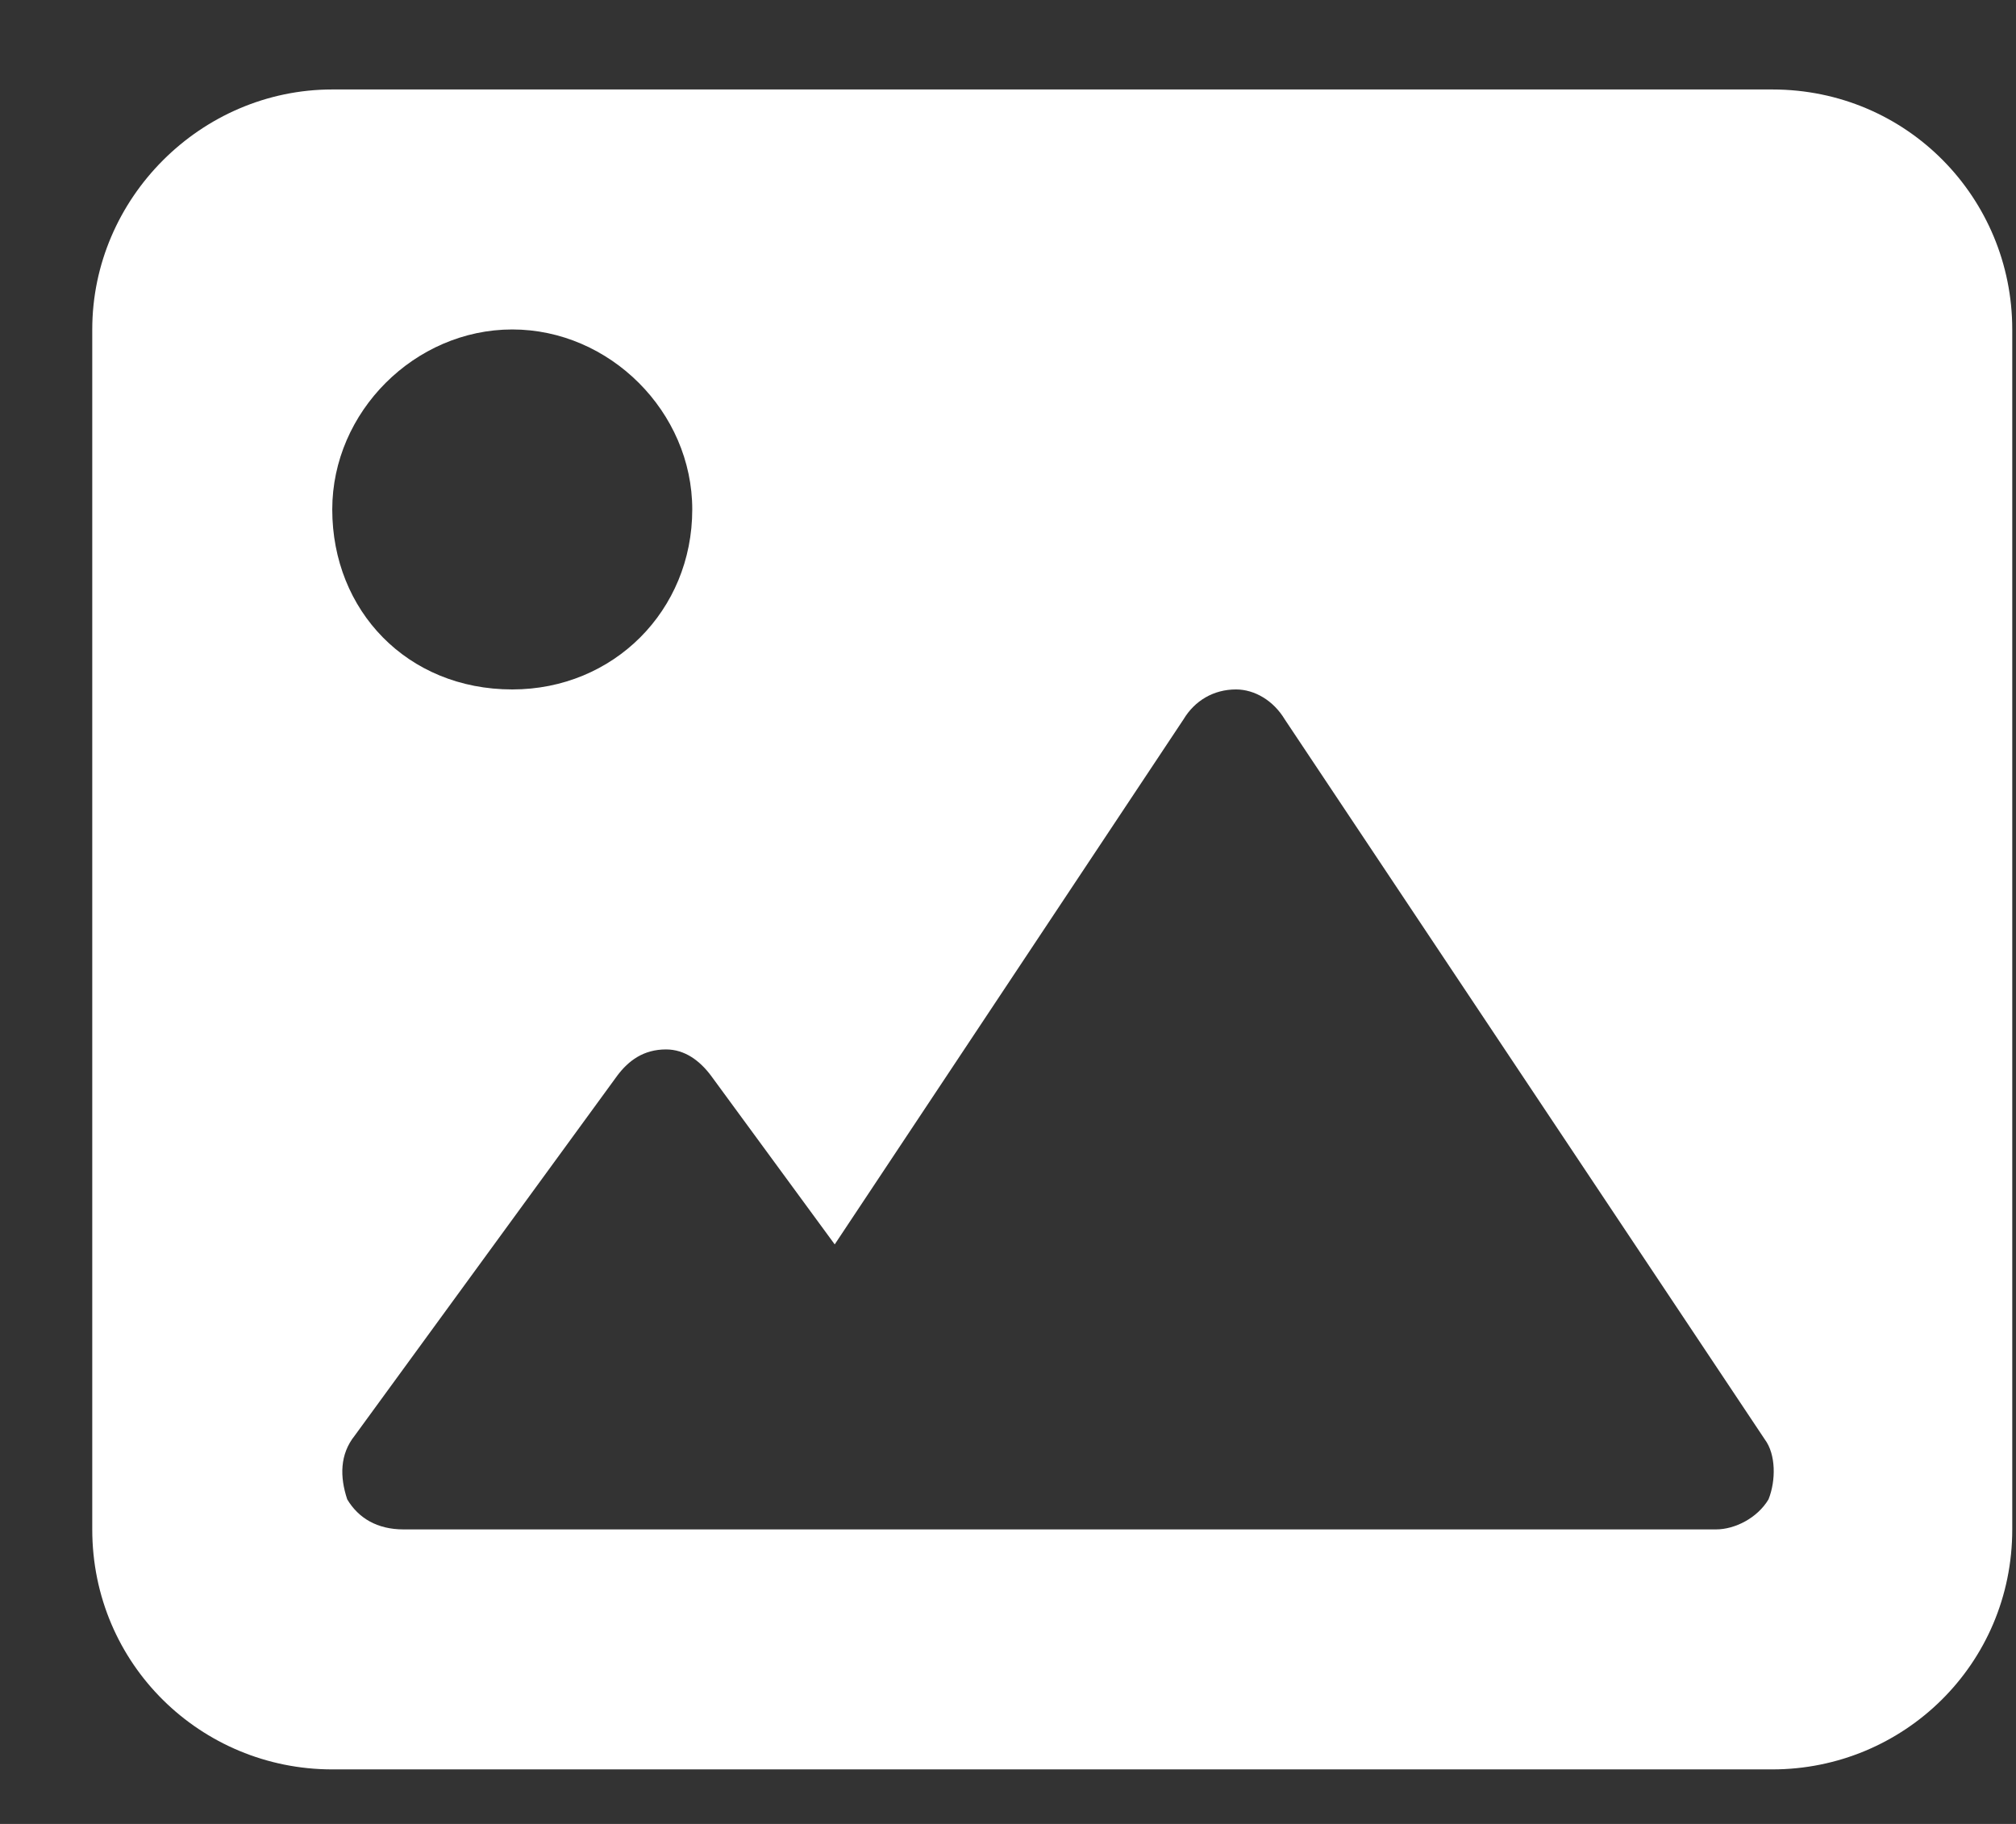 <svg width="21" height="19" viewBox="0 0 21 19" fill="none" xmlns="http://www.w3.org/2000/svg">
<rect x="0" y="0" width="21" height="19" fill="#333333" stroke="none"/>
<path d="M18.461 0.932H3.461C2.094 0.932 0.961 2.064 0.961 3.432V15.932C0.961 17.338 2.094 18.432 3.461 18.432H18.461C19.828 18.432 20.961 17.338 20.961 15.932V3.432C20.961 2.064 19.867 0.932 18.461 0.932ZM5.336 3.432C6.352 3.432 7.211 4.291 7.211 5.307C7.211 6.361 6.391 7.182 5.336 7.182C4.242 7.182 3.461 6.361 3.461 5.307C3.461 4.291 4.32 3.432 5.336 3.432ZM18.422 15.619C18.305 15.815 18.07 15.932 17.875 15.932H4.203C3.93 15.932 3.734 15.815 3.617 15.619C3.539 15.385 3.539 15.15 3.695 14.955L6.43 11.205C6.547 11.049 6.703 10.932 6.938 10.932C7.133 10.932 7.289 11.049 7.406 11.205L8.695 12.963L12.328 7.494C12.445 7.299 12.641 7.182 12.875 7.182C13.07 7.182 13.266 7.299 13.383 7.494L18.383 14.994C18.5 15.15 18.5 15.424 18.422 15.619Z" fill="white"/>
</svg>
